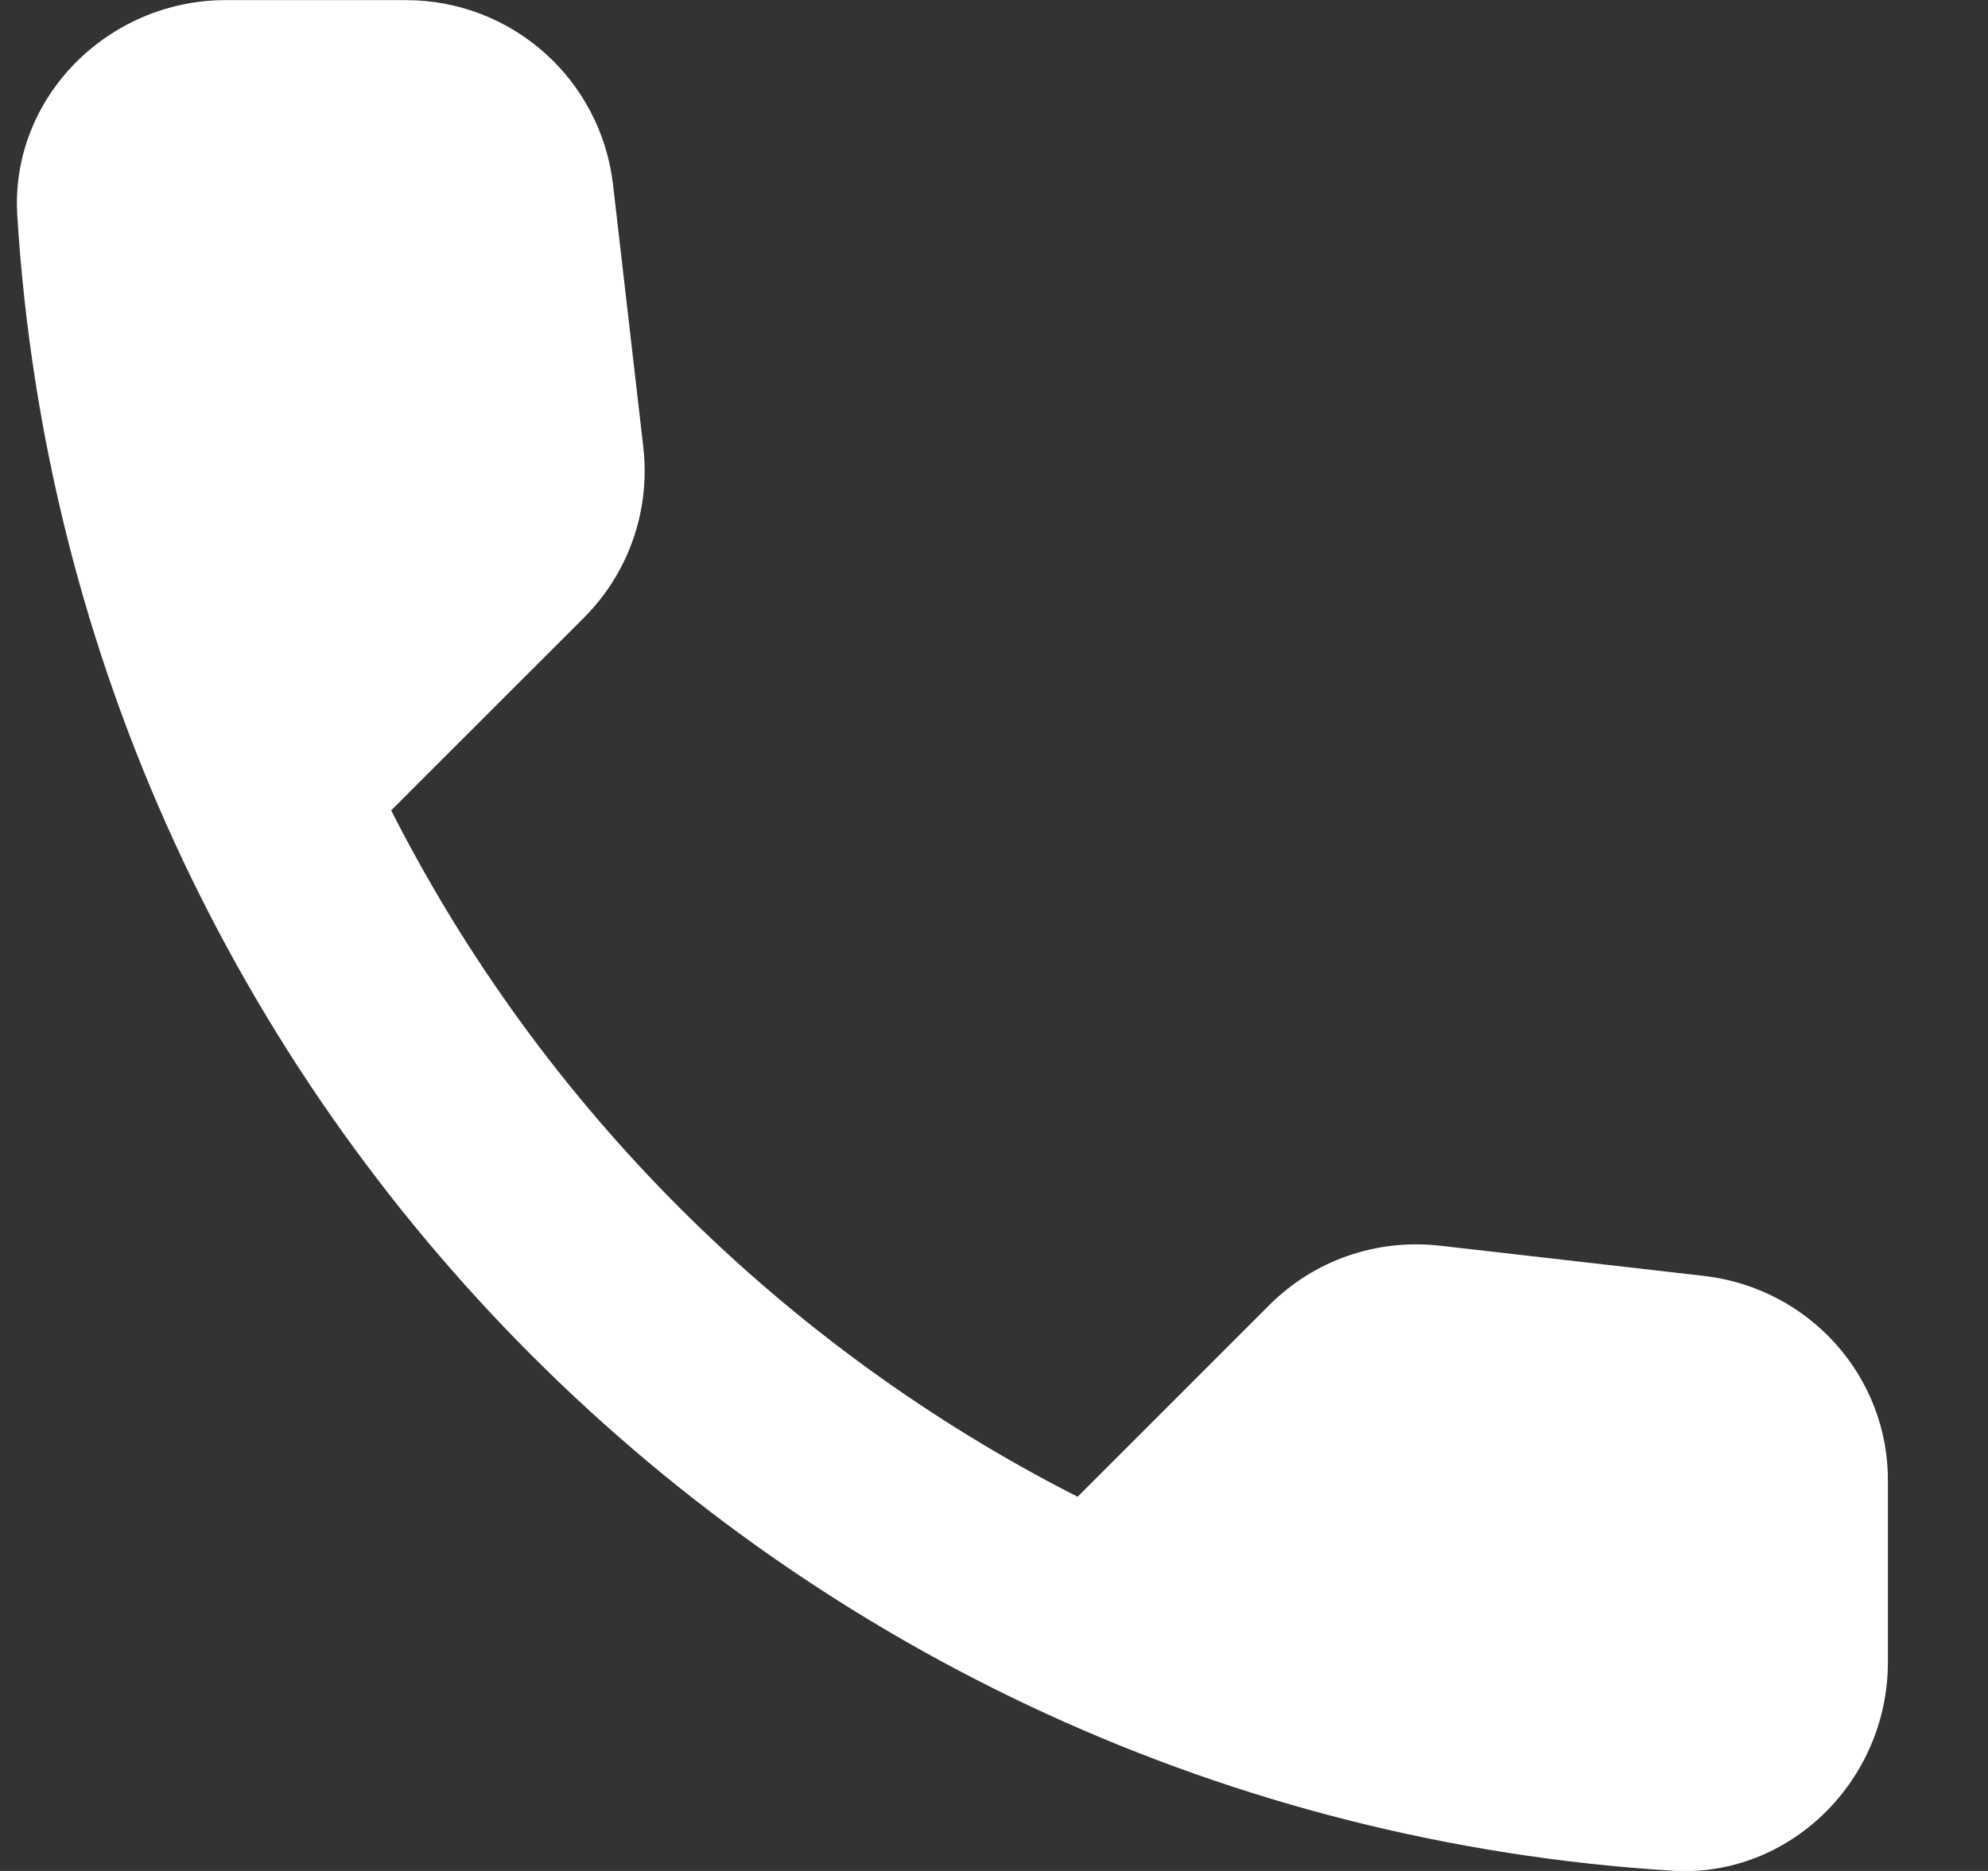 <svg width="17" height="16" viewBox="0 0 17 16" fill="none" xmlns="http://www.w3.org/2000/svg">
<rect x="0" y="0" width="17" height="16" fill="#333333" stroke="none"/>
<path d="M14.577 10.912L12.315 10.653C11.771 10.591 11.237 10.778 10.854 11.161L9.215 12.8C6.694 11.518 4.628 9.46 3.345 6.93L4.993 5.283C5.376 4.9 5.563 4.365 5.501 3.822L5.242 1.577C5.136 0.678 4.379 0.001 3.47 0.001H1.929C0.923 0.001 0.085 0.838 0.148 1.845C0.62 9.451 6.703 15.526 14.301 15.998C15.307 16.06 16.144 15.223 16.144 14.216V12.675C16.153 11.776 15.476 11.019 14.577 10.912Z" fill="white"/>
</svg>
